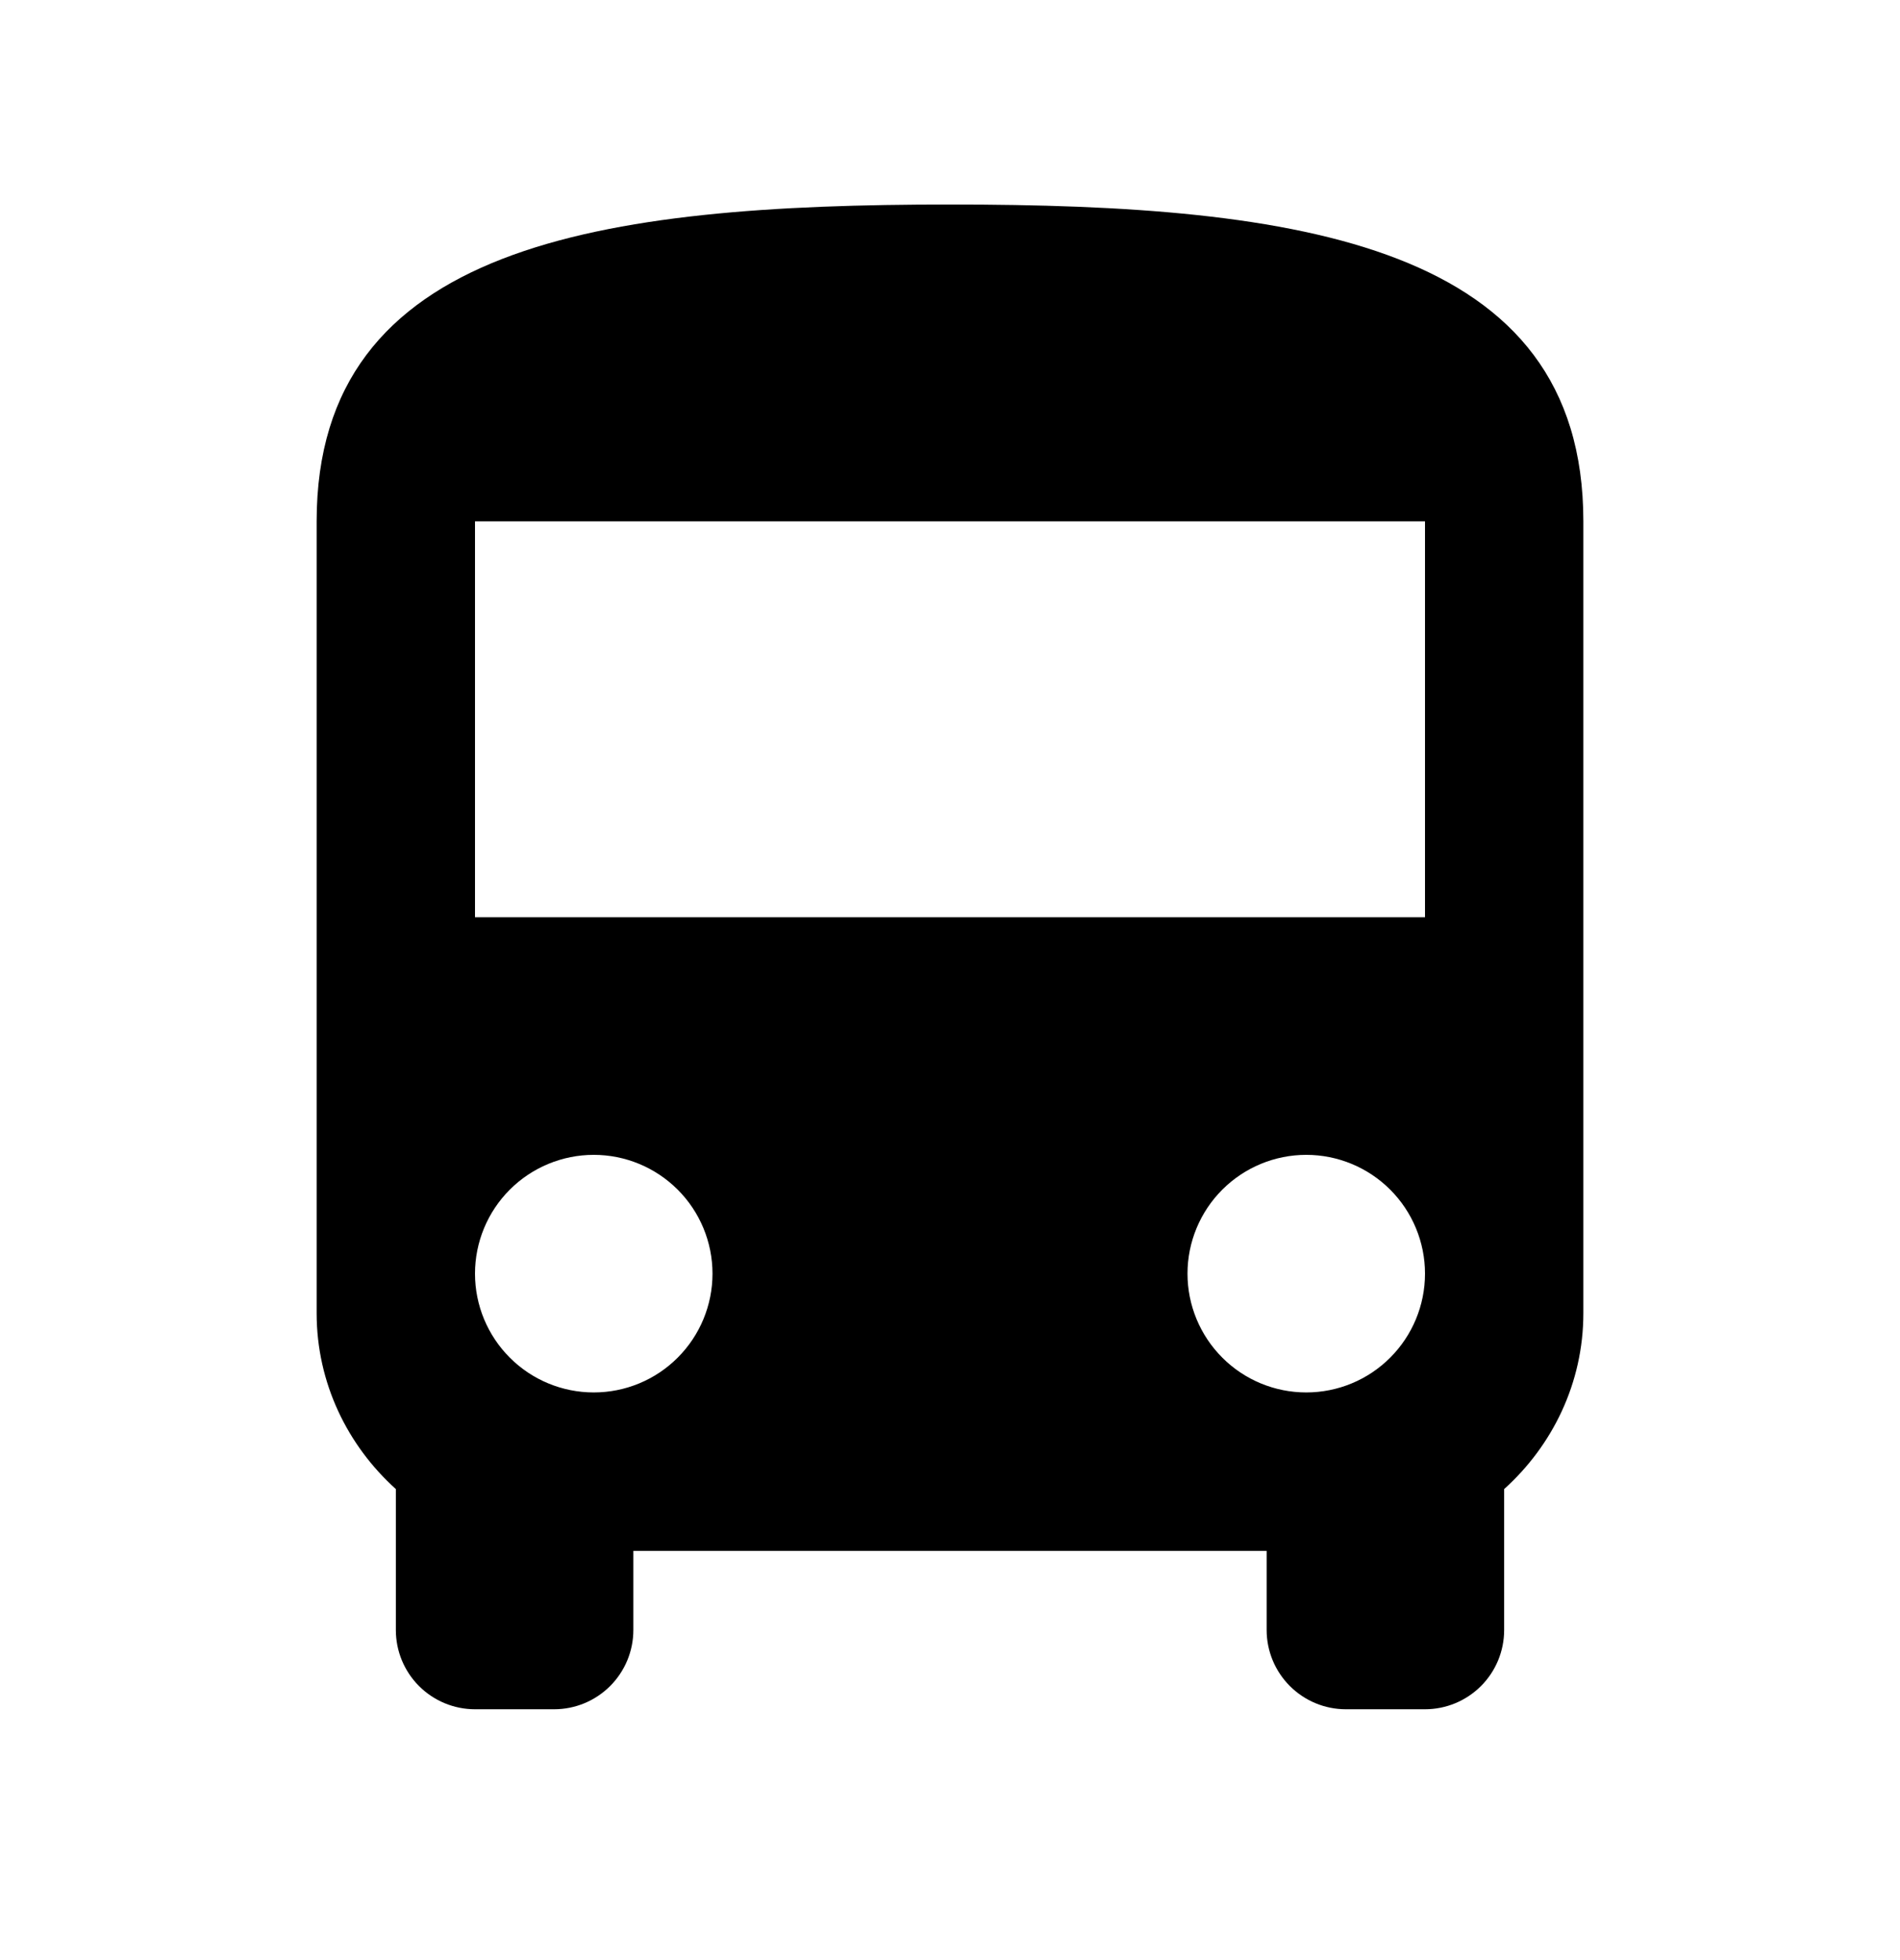<svg width="32" height="33" viewBox="0 0 32 33" fill="none" xmlns="http://www.w3.org/2000/svg">
<path d="M24 15.443H8V8.777H24V15.443ZM22 23.443C21.47 23.443 20.961 23.233 20.586 22.857C20.211 22.482 20 21.974 20 21.443C20 20.913 20.211 20.404 20.586 20.029C20.961 19.654 21.47 19.443 22 19.443C22.53 19.443 23.039 19.654 23.414 20.029C23.789 20.404 24 20.913 24 21.443C24 21.974 23.789 22.482 23.414 22.857C23.039 23.233 22.53 23.443 22 23.443ZM10 23.443C9.47 23.443 8.961 23.233 8.586 22.857C8.211 22.482 8 21.974 8 21.443C8 20.913 8.211 20.404 8.586 20.029C8.961 19.654 9.47 19.443 10 19.443C10.53 19.443 11.039 19.654 11.414 20.029C11.789 20.404 12 20.913 12 21.443C12 21.974 11.789 22.482 11.414 22.857C11.039 23.233 10.53 23.443 10 23.443ZM5.333 22.11C5.333 23.283 5.853 24.337 6.667 25.07V27.443C6.667 27.797 6.807 28.136 7.057 28.386C7.307 28.636 7.646 28.777 8 28.777H9.333C9.687 28.777 10.026 28.636 10.276 28.386C10.526 28.136 10.667 27.797 10.667 27.443V26.11H21.333V27.443C21.333 27.797 21.474 28.136 21.724 28.386C21.974 28.636 22.313 28.777 22.667 28.777H24C24.354 28.777 24.693 28.636 24.943 28.386C25.193 28.136 25.333 27.797 25.333 27.443V25.07C26.147 24.337 26.667 23.283 26.667 22.11V8.777C26.667 4.11 21.893 3.443 16 3.443C10.107 3.443 5.333 4.11 5.333 8.777V22.11Z" fill="black"/>
</svg>
